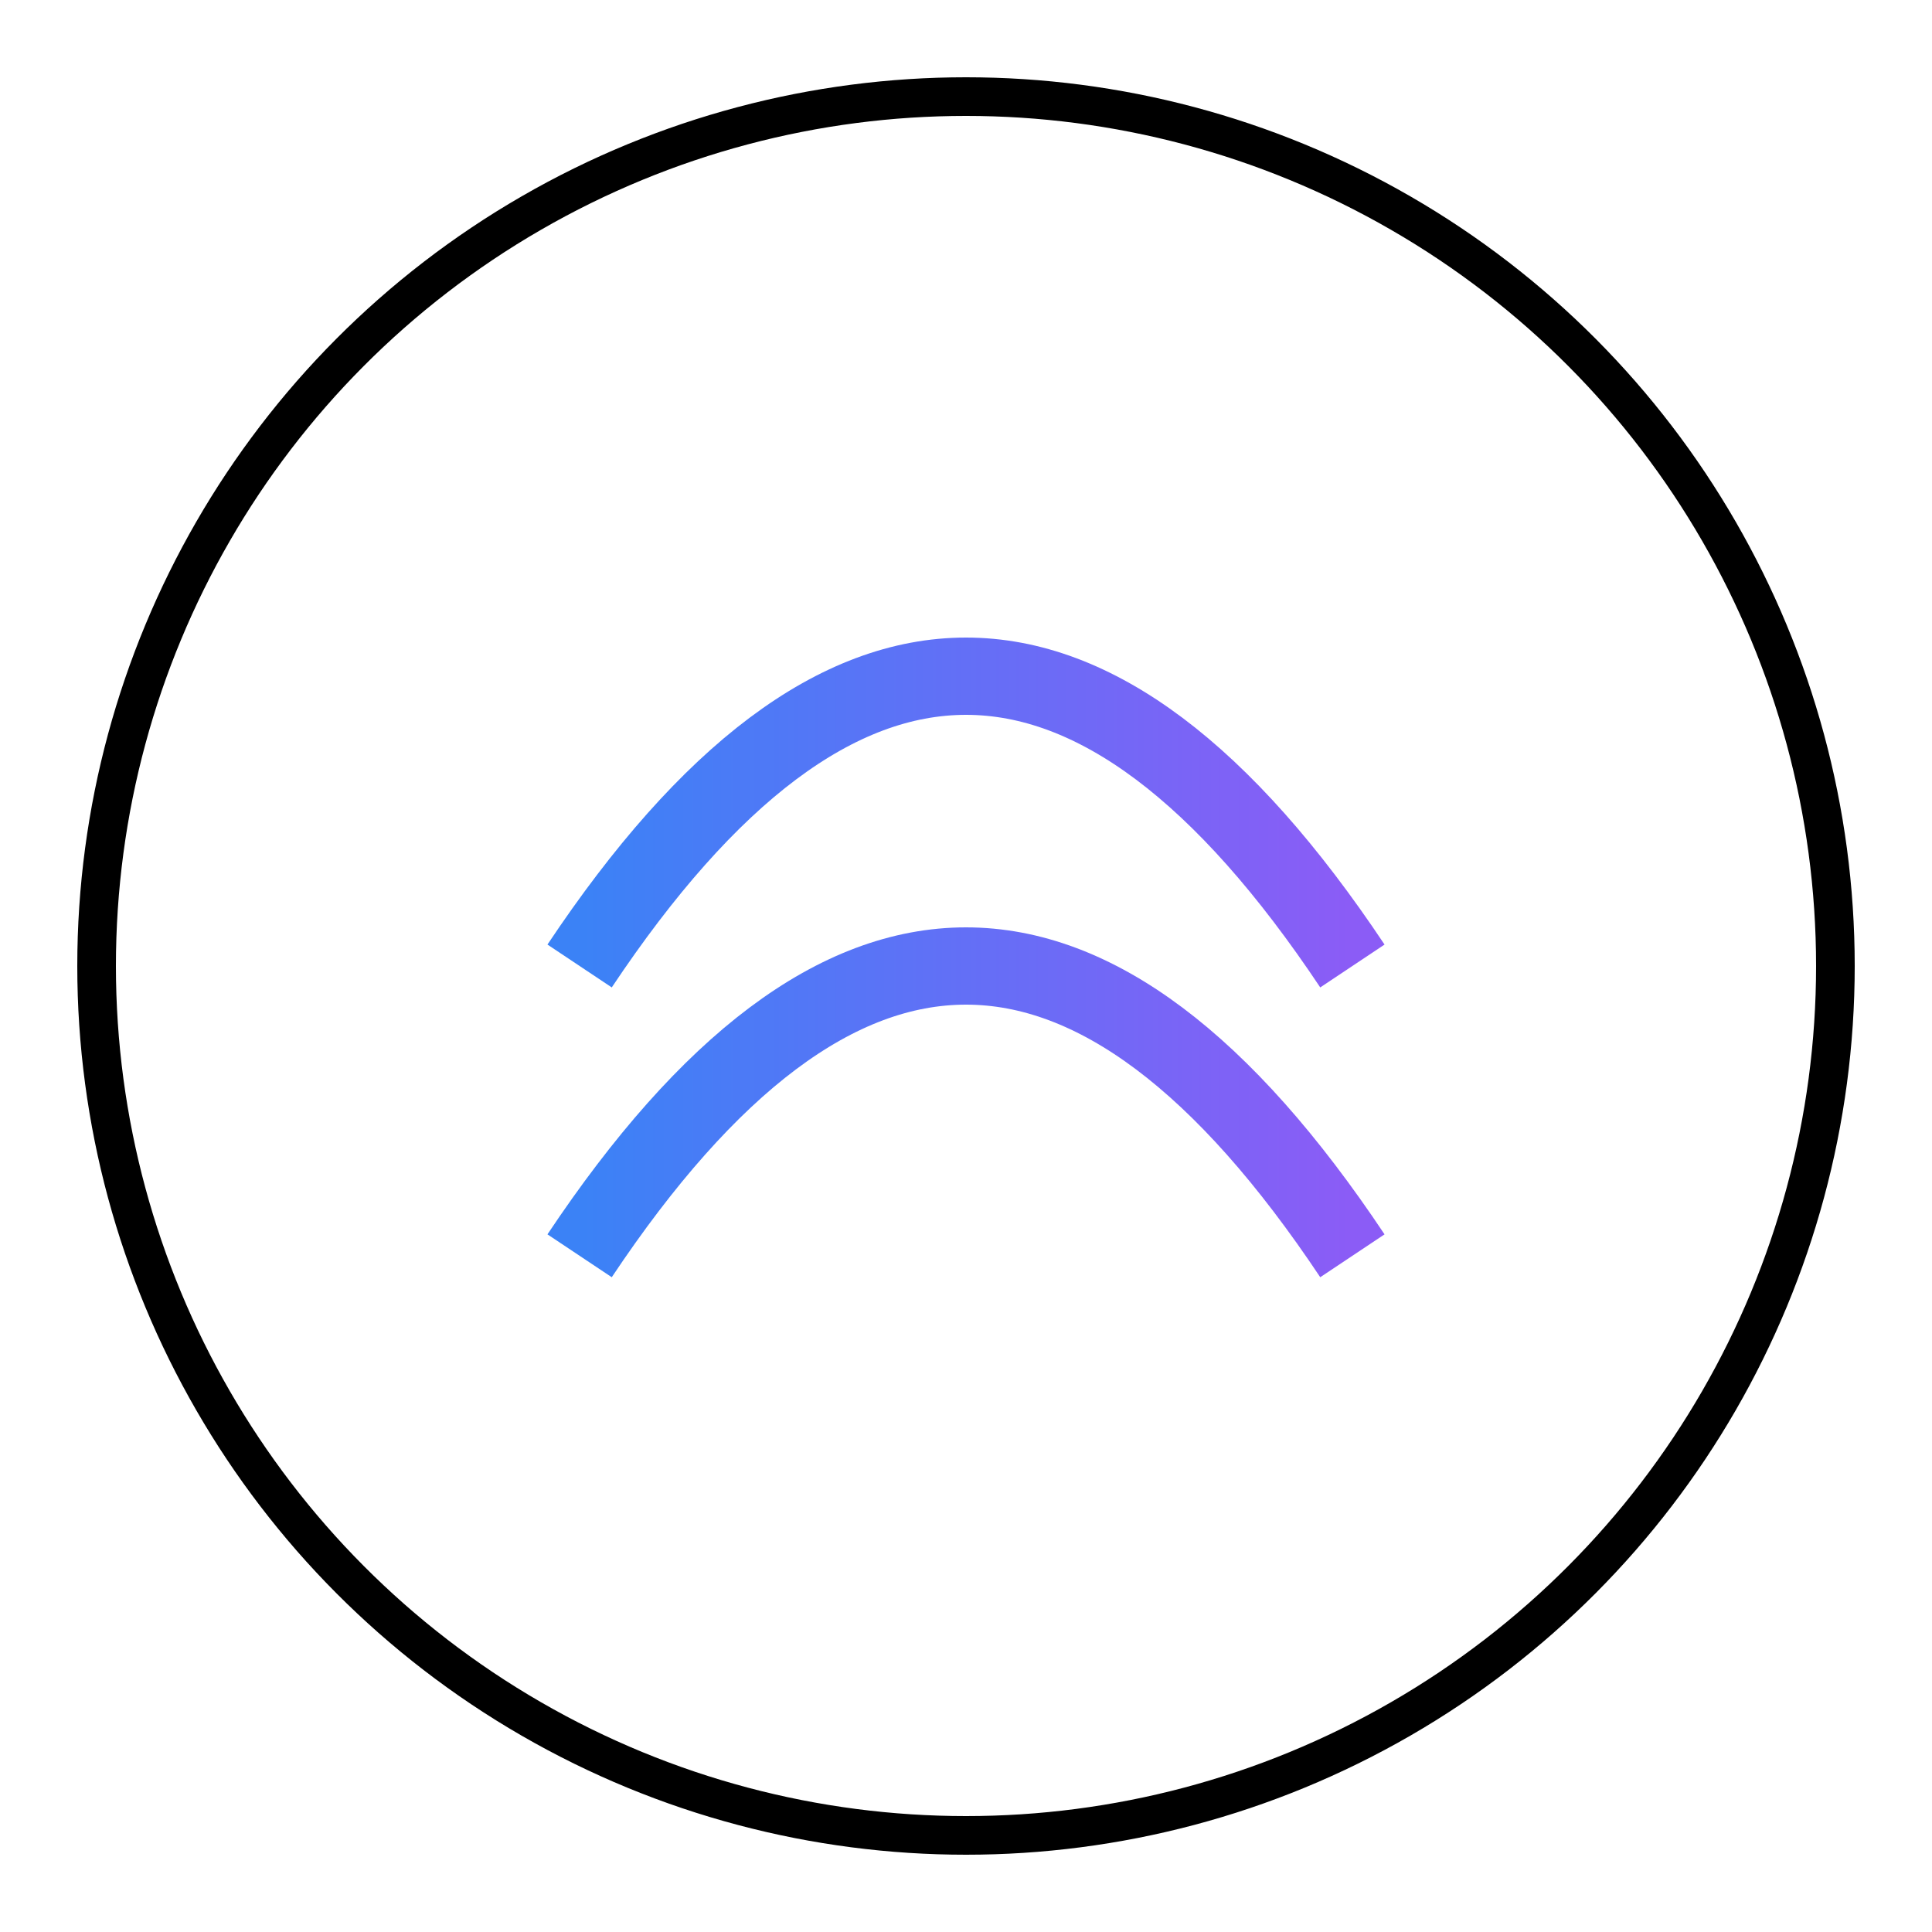 <svg xmlns="http://www.w3.org/2000/svg" viewBox="0 0 100 100" fill="none" stroke="currentColor" stroke-width="2">
  <circle cx="50" cy="50" r="45" />
  <path d="M30 50 Q50 20 70 50" stroke="url(#gradient)" stroke-width="4" />
  <path d="M30 65 Q50 35 70 65" stroke="url(#gradient)" stroke-width="4" />
  <defs>
    <linearGradient id="gradient" x1="0%" y1="0%" x2="100%" y2="0%">
      <stop offset="0%" style="stop-color:#3B82F6" />
      <stop offset="100%" style="stop-color:#8B5CF6" />
    </linearGradient>
  </defs>
</svg>

